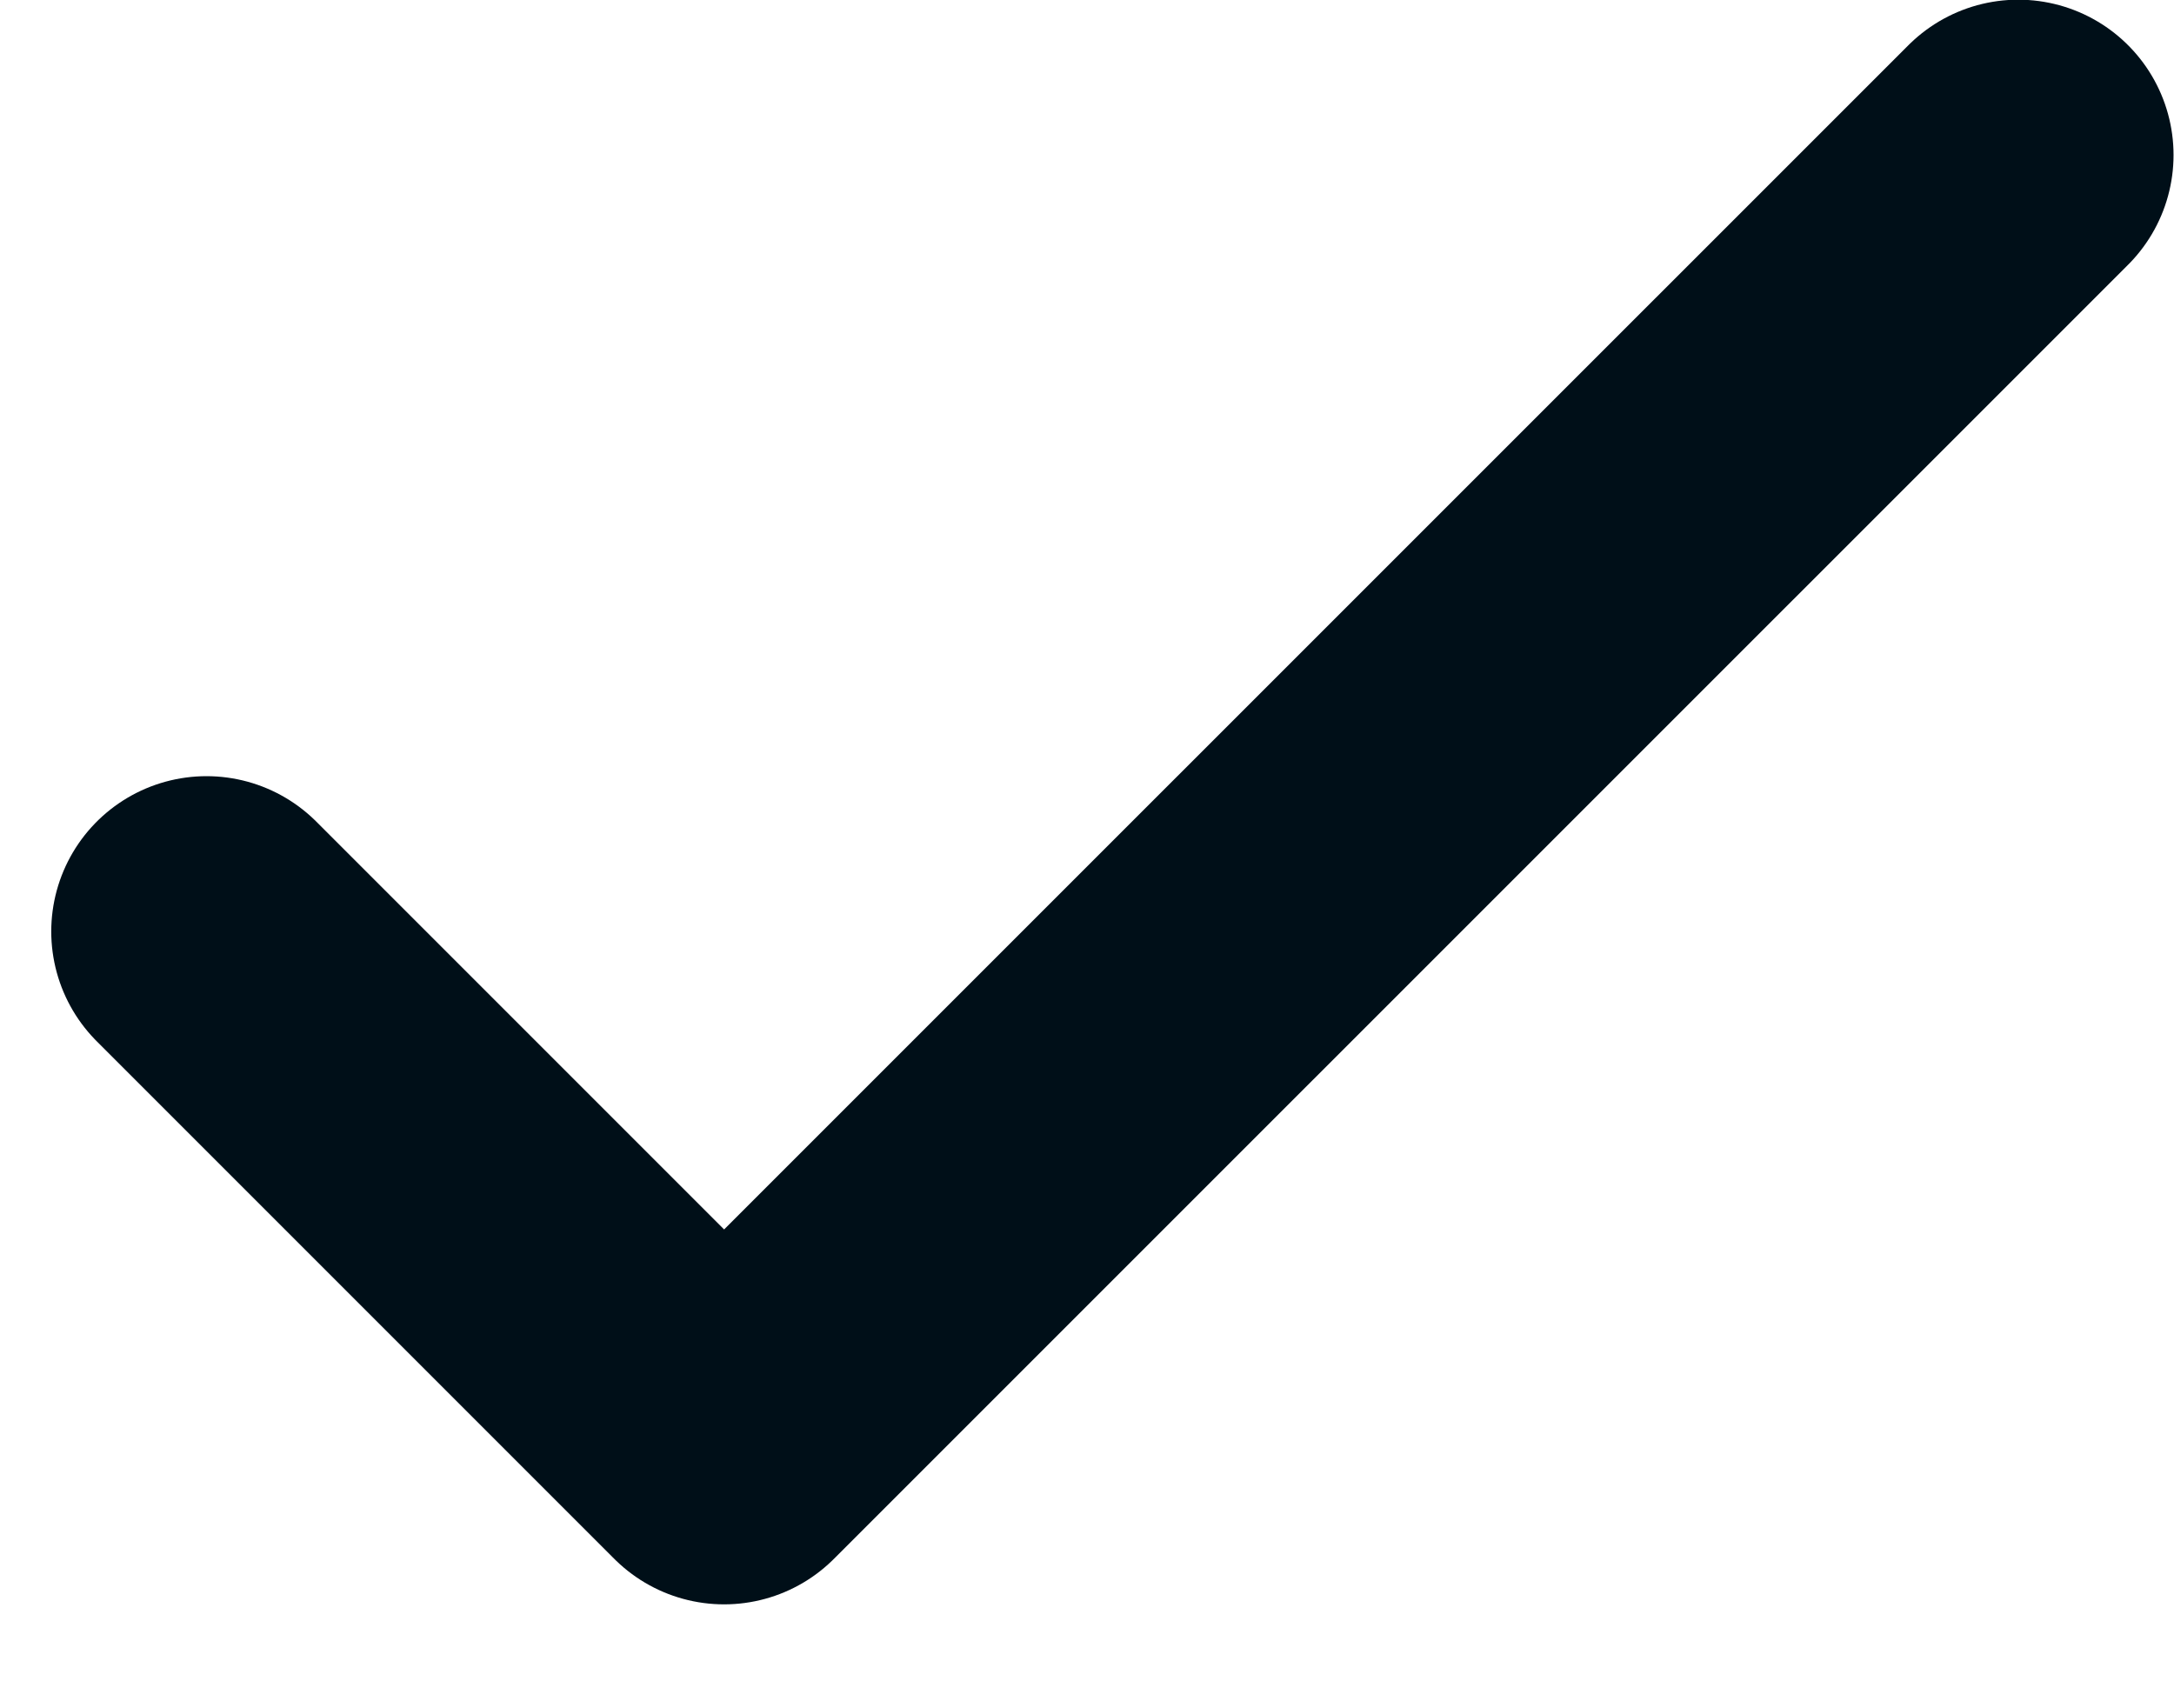 <svg width="14" height="11" viewBox="0 0 14 11" fill="none" xmlns="http://www.w3.org/2000/svg">
<path d="M1.33 5.998L4.663 9.331L12.997 0.998" stroke="#000F18" stroke-width="2" stroke-linecap="round" stroke-linejoin="round"/>
</svg>
